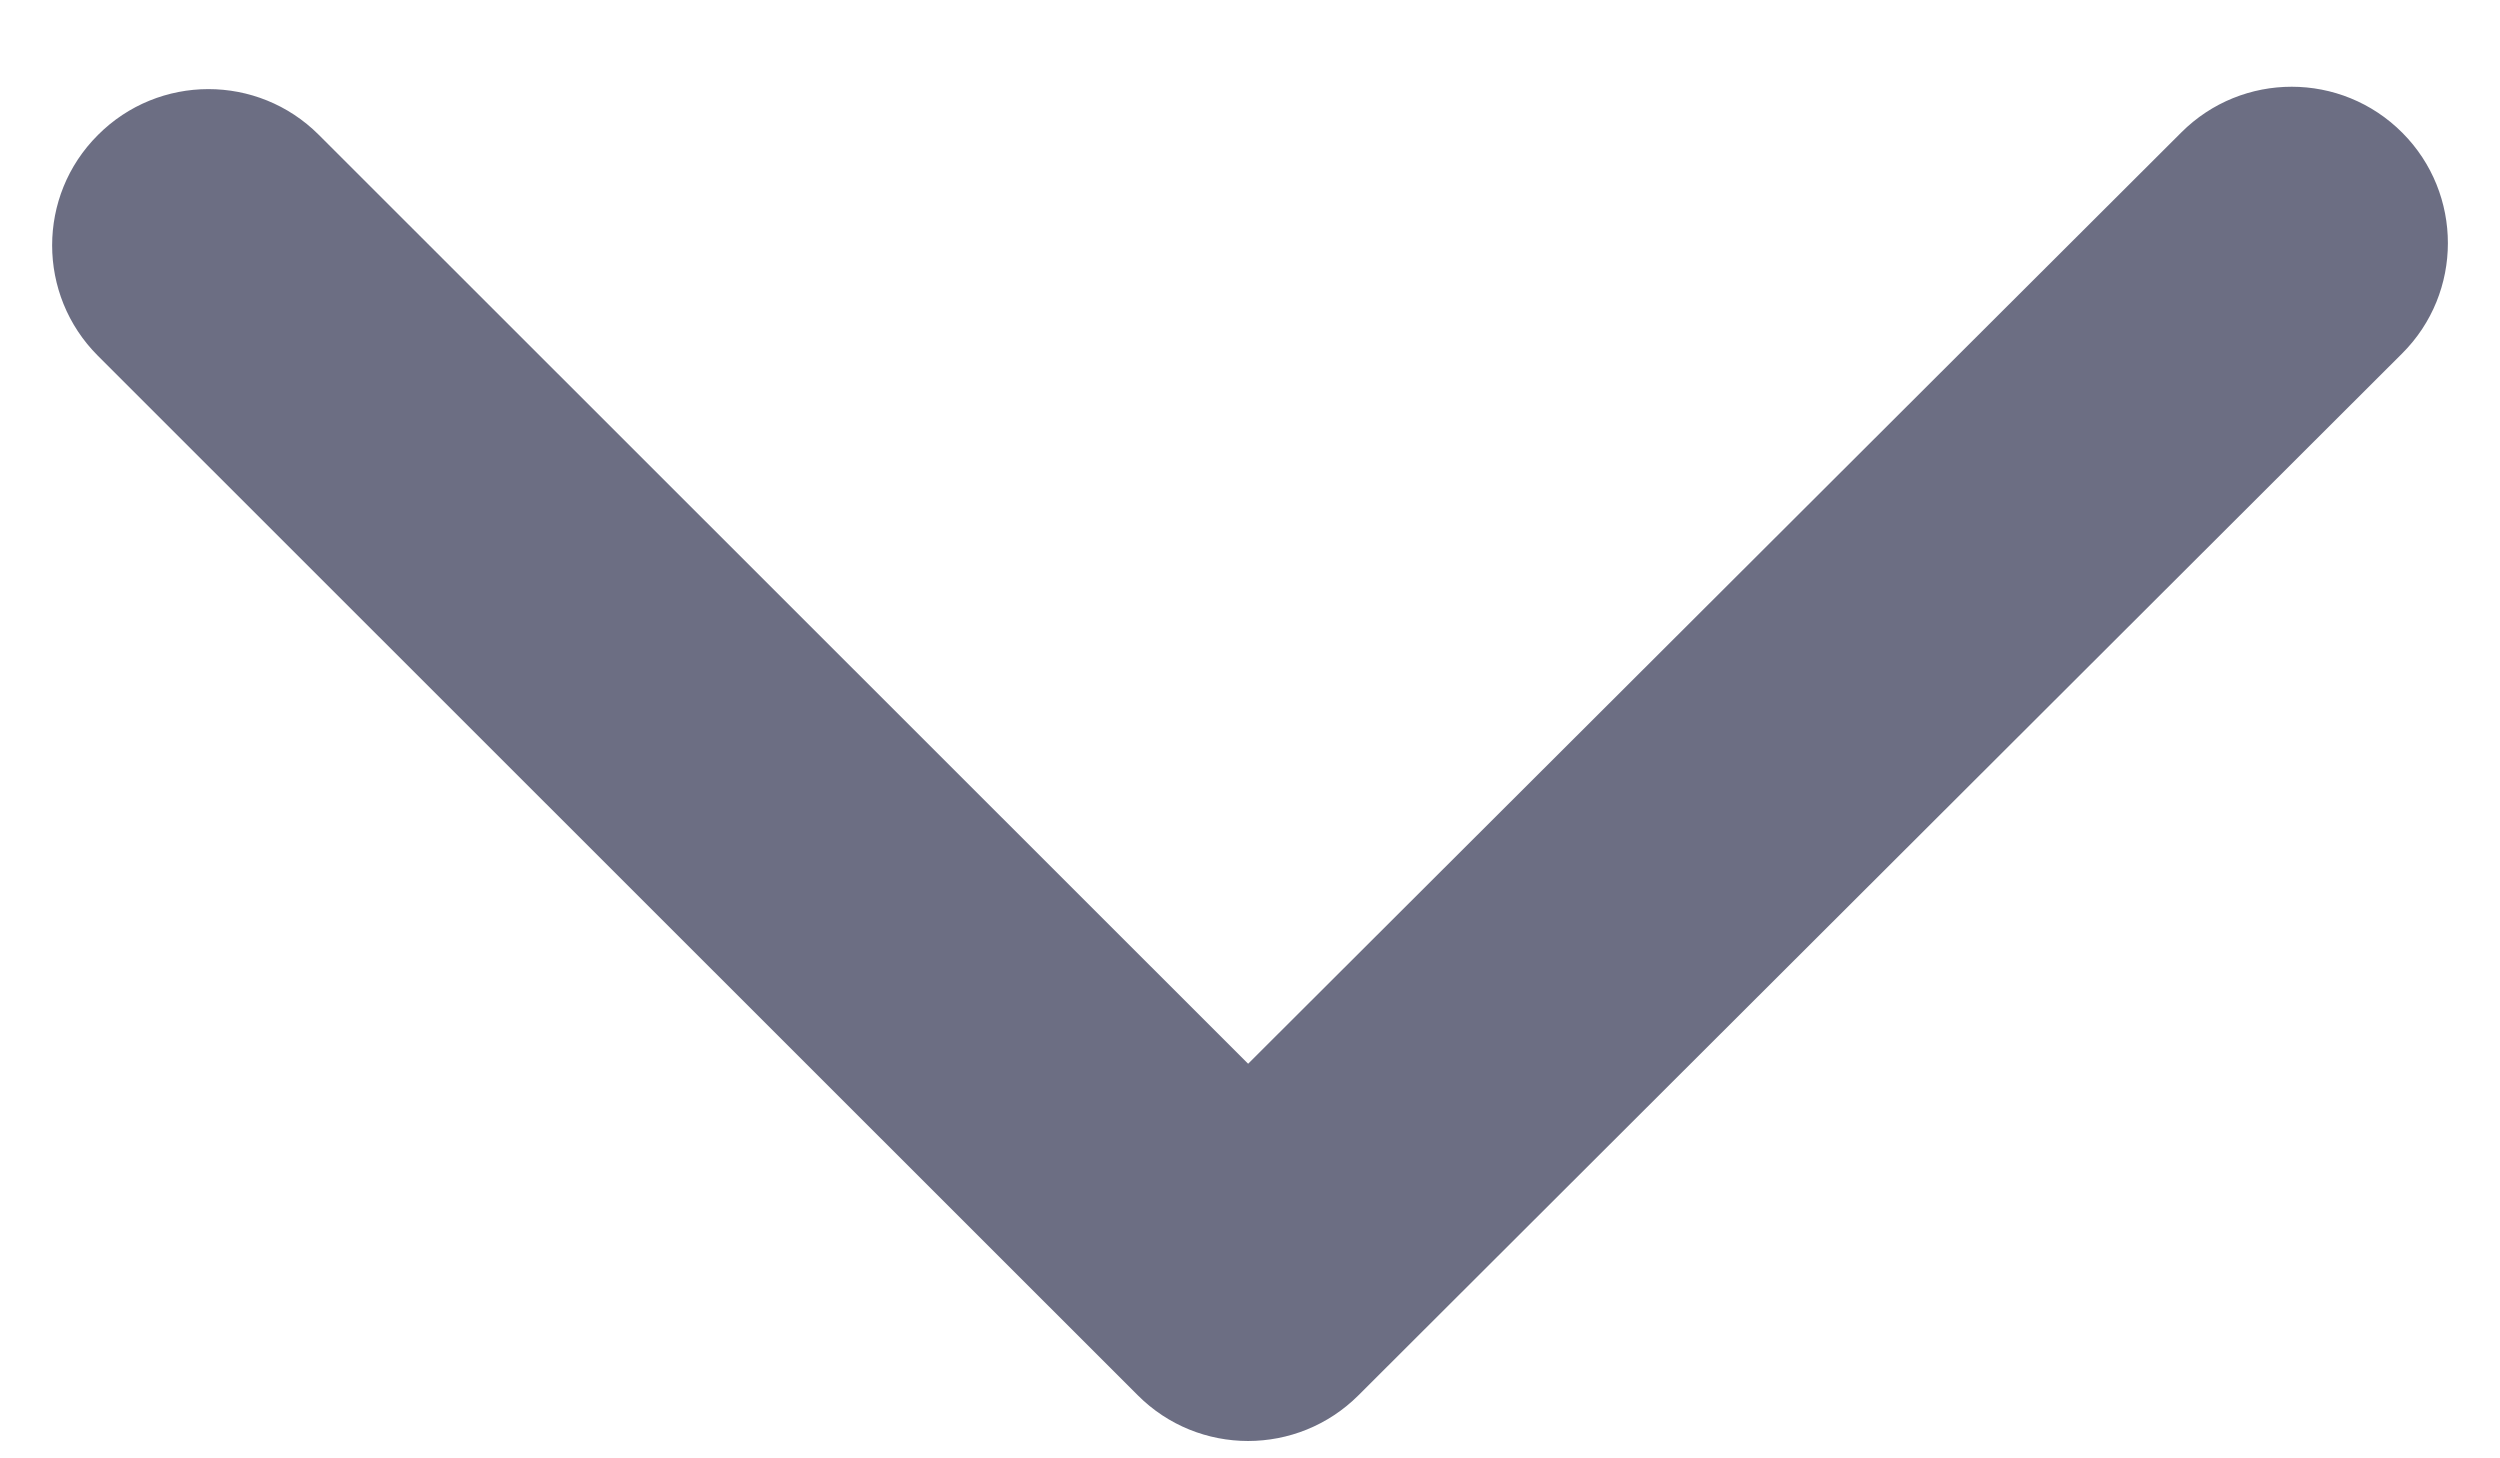 <svg width="12" height="7" viewBox="0 0 12 7" fill="none" xmlns="http://www.w3.org/2000/svg">
<path fill-rule="evenodd" clip-rule="evenodd" d="M11.531 0.637C11.823 0.93 11.823 1.405 11.53 1.697L6.521 6.697C6.228 6.99 5.753 6.99 5.461 6.697L0.47 1.708C0.177 1.415 0.177 0.94 0.47 0.648C0.762 0.355 1.237 0.354 1.53 0.647L5.991 5.106L10.47 0.636C10.763 0.343 11.238 0.343 11.531 0.637Z" fill="#6C6E83"/>
</svg>
